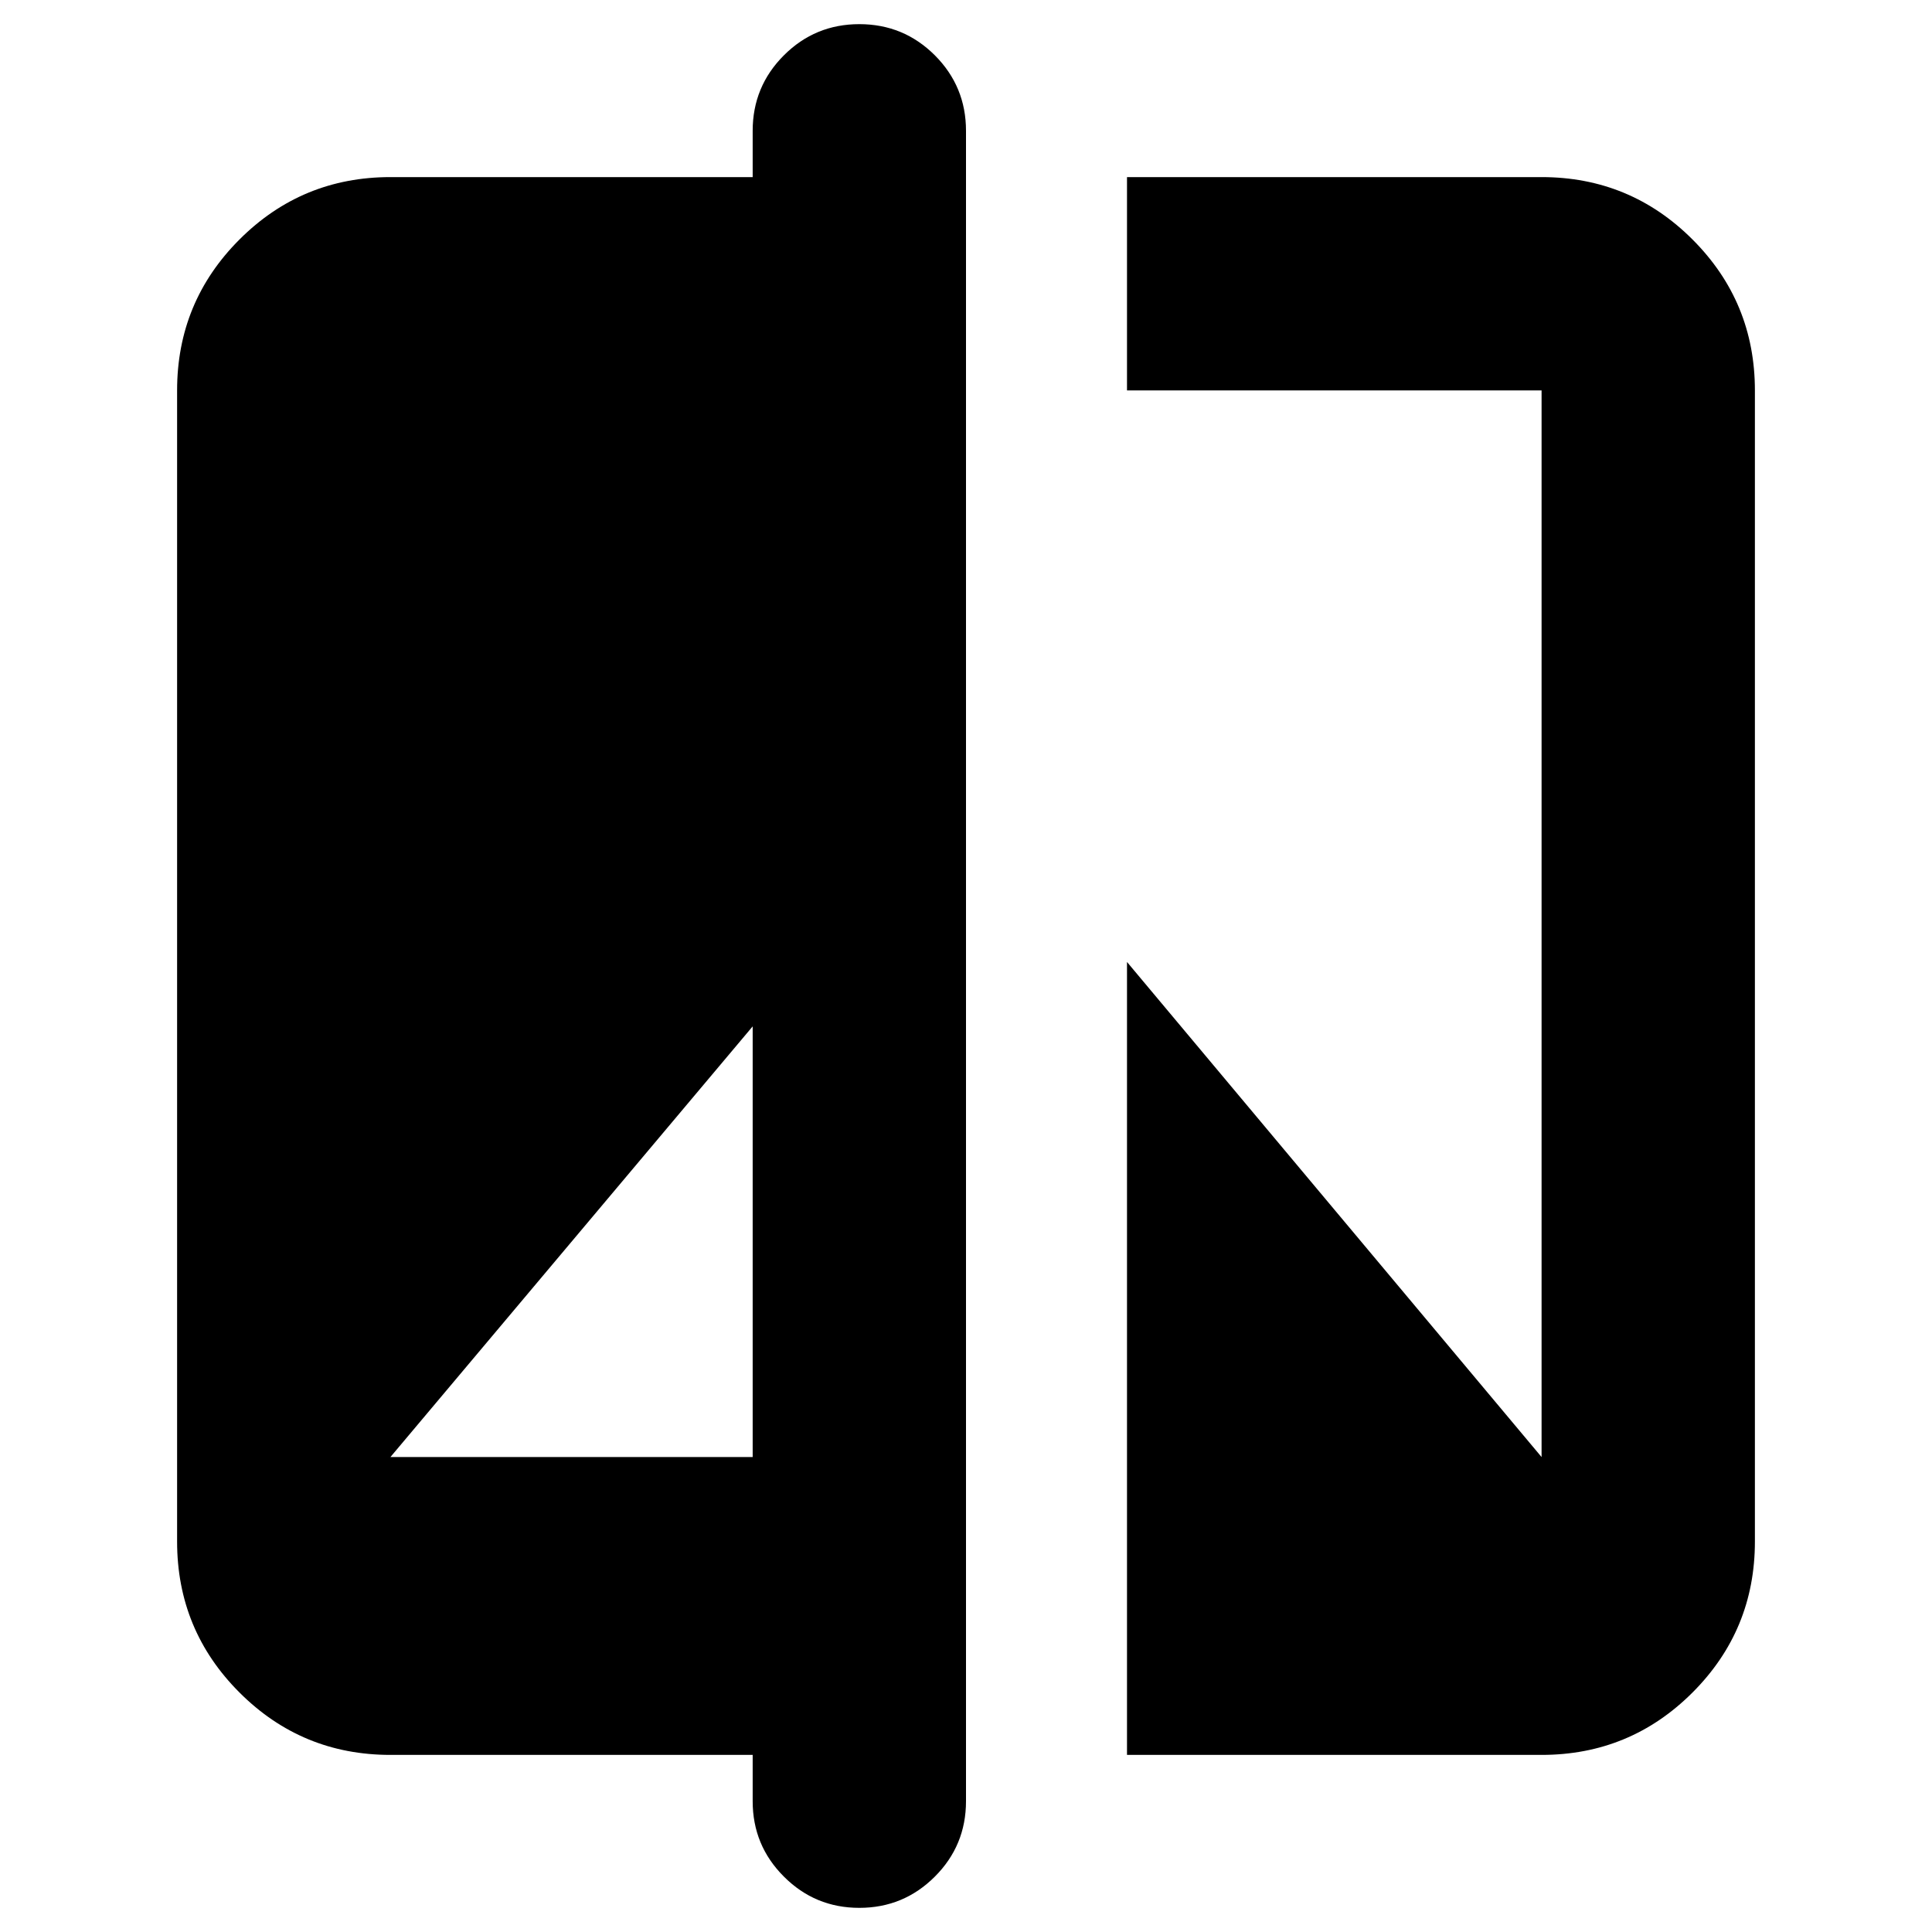 <svg xmlns="http://www.w3.org/2000/svg" height="24" width="24"><path d="M10.675 23.7Q10.125 23.7 9.738 23.312Q9.35 22.925 9.35 22.375V21.8H4.85Q3.75 21.8 2.975 21.025Q2.2 20.25 2.2 19.15V4.85Q2.2 3.75 2.975 2.975Q3.75 2.2 4.85 2.2H9.35V1.625Q9.35 1.075 9.738 0.687Q10.125 0.3 10.675 0.3Q11.225 0.3 11.613 0.687Q12 1.075 12 1.625V22.375Q12 22.925 11.613 23.312Q11.225 23.7 10.675 23.7ZM4.85 18.1H9.35V12.75ZM14 21.8V11.95L19.15 18.1V4.85Q19.15 4.85 19.15 4.85Q19.15 4.85 19.15 4.85H14V2.2H19.15Q20.25 2.2 21.025 2.975Q21.8 3.75 21.8 4.85V19.15Q21.8 20.25 21.025 21.025Q20.25 21.8 19.15 21.8Z"/></svg>